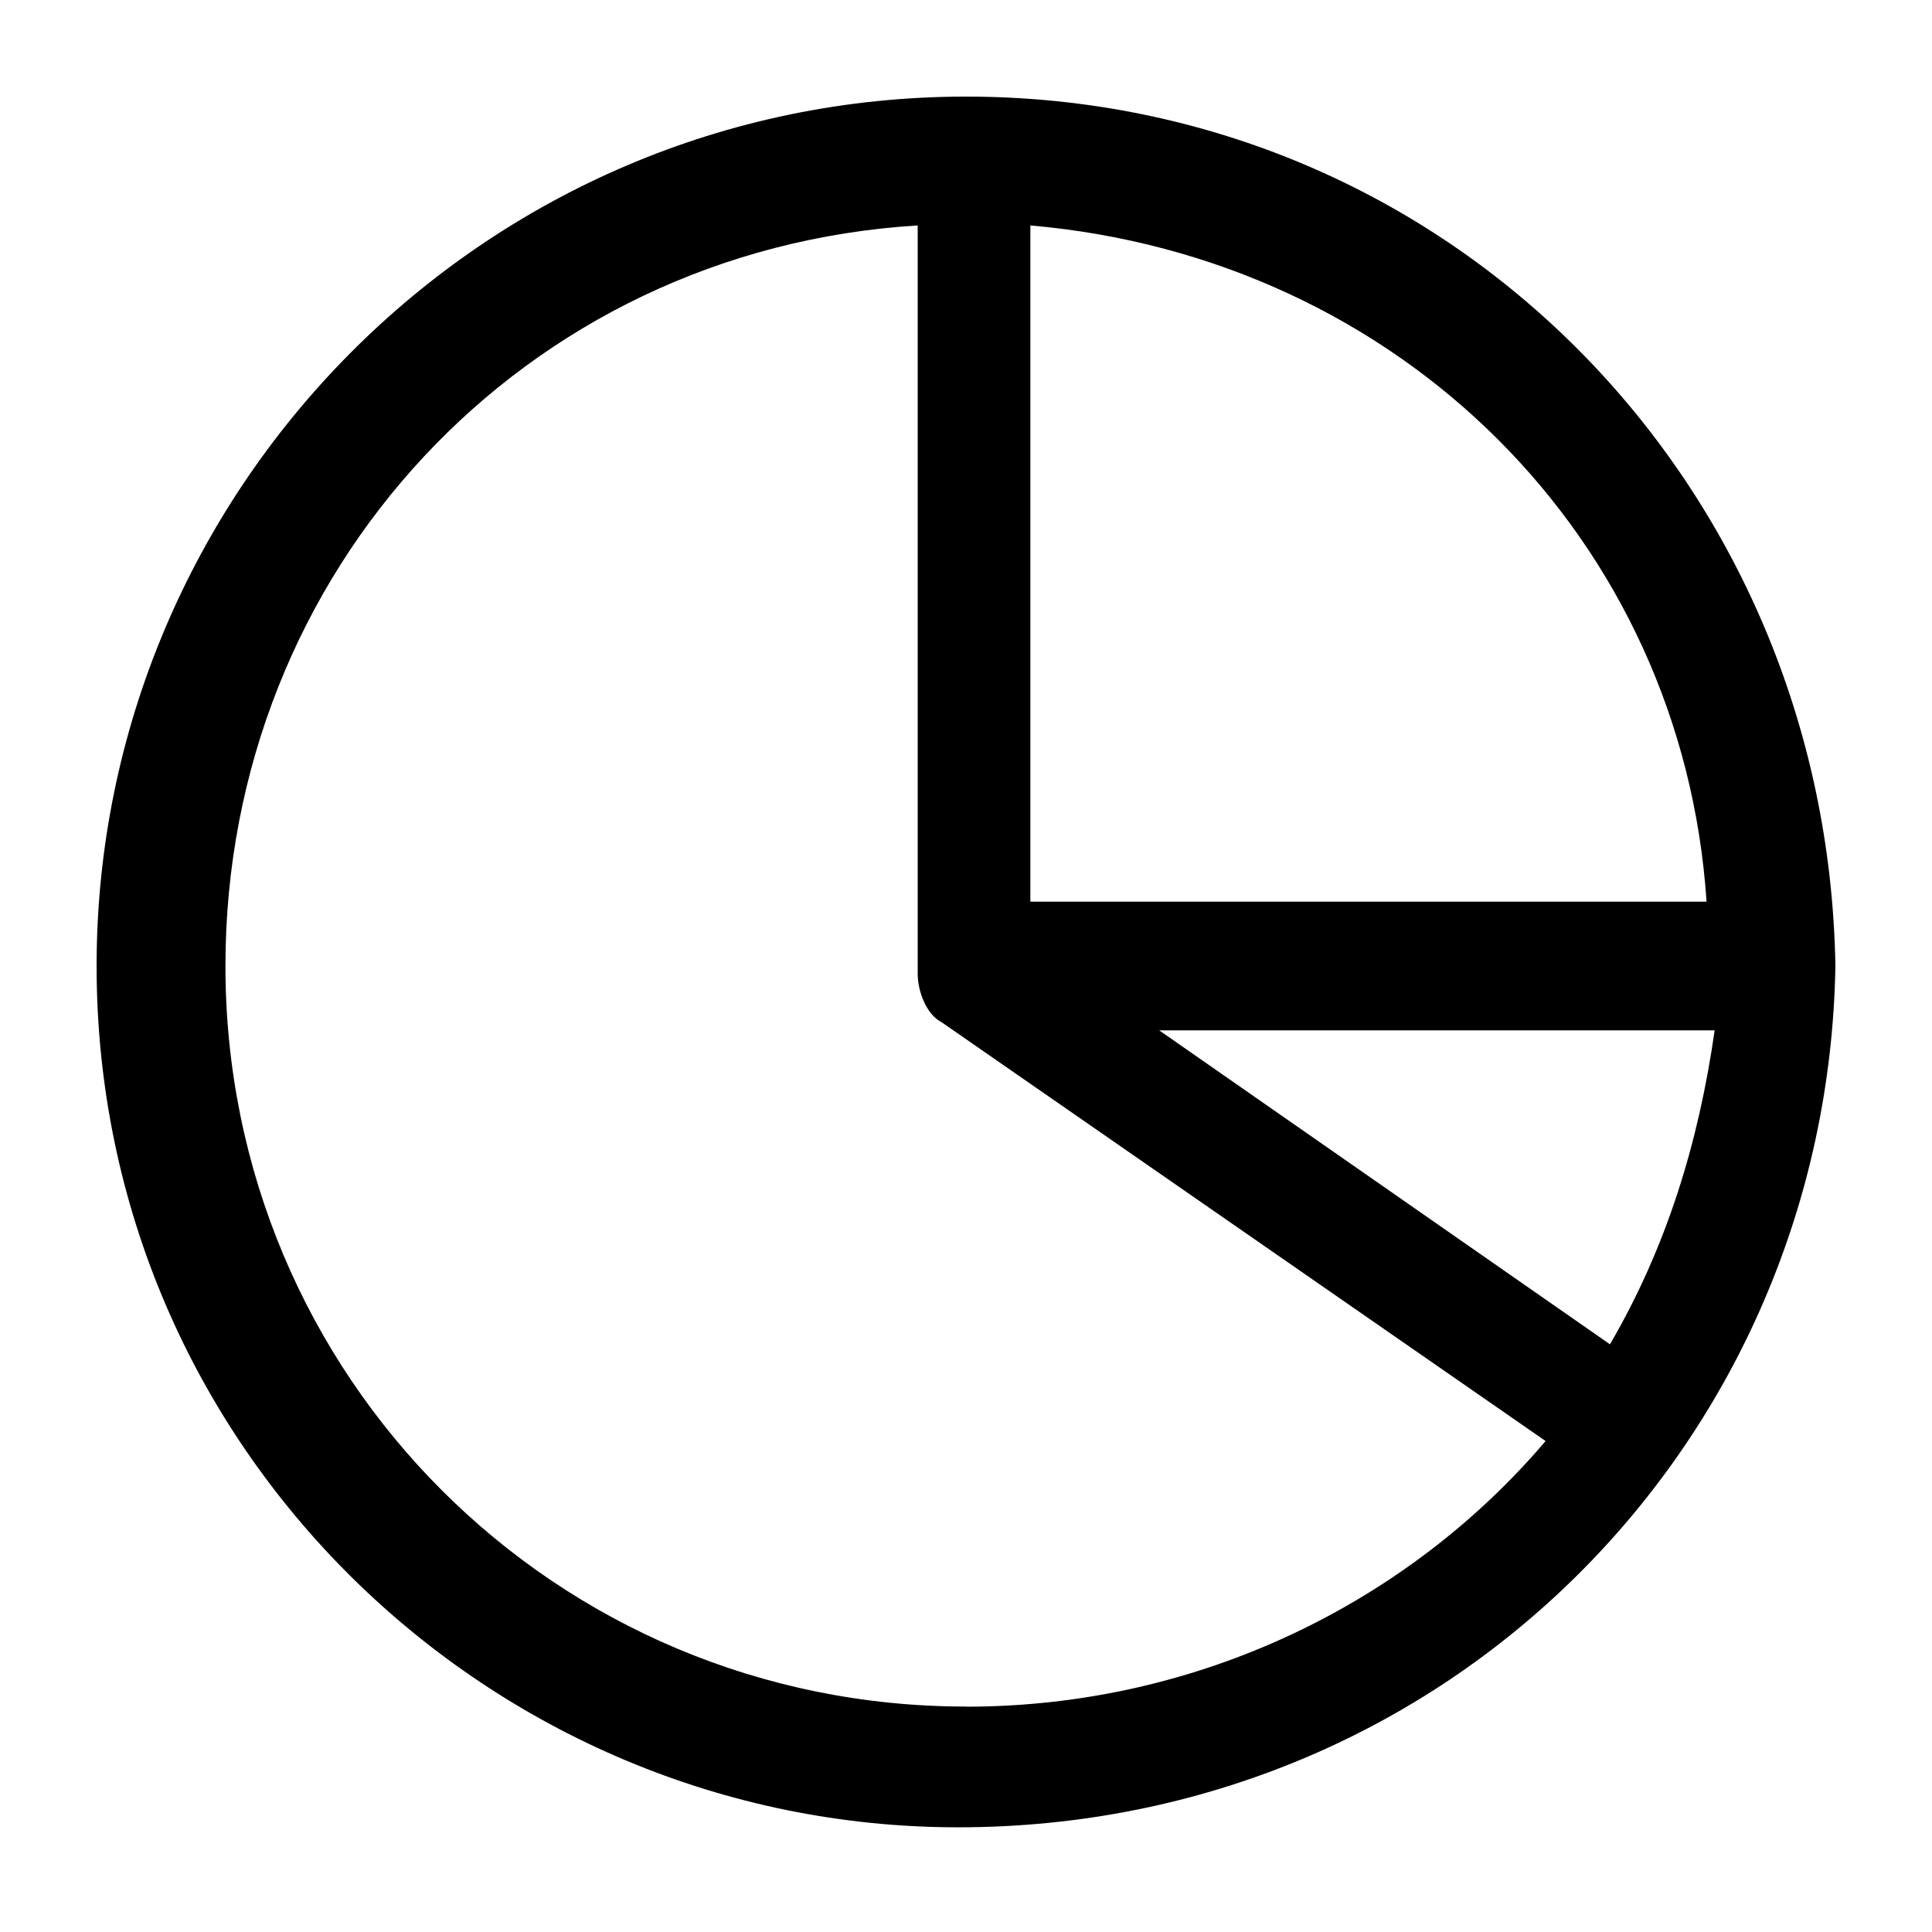 <!-- Generated by IcoMoon.io -->
<svg version="1.1" xmlns="http://www.w3.org/2000/svg" width="16" height="16" viewBox="0 0 16 16">
<title>app_pie_chart</title>
<path d="M15.2 8c0 0-0.067 0 0 0-0.067-4-3.2-7.2-7.2-7.2s-7.2 3.267-7.2 7.2c0 4 3.267 7.133 7.133 7.133 4.067 0 7.2-3.2 7.267-7.133-0.067 0 0 0 0 0zM13.333 11.133l-3.733-2.6h4.6c-0.133 0.933-0.4 1.8-0.867 2.6zM14.133 7.467h-5.6v-5.6c3.067 0.267 5.4 2.6 5.6 5.6zM8 14.133c-3.4 0-6.133-2.733-6.133-6.133 0-3.267 2.467-5.933 5.733-6.133v6.2c0 0.133 0.067 0.333 0.2 0.4l5 3.467c-1.133 1.333-2.867 2.2-4.8 2.2z"></path>
</svg>
